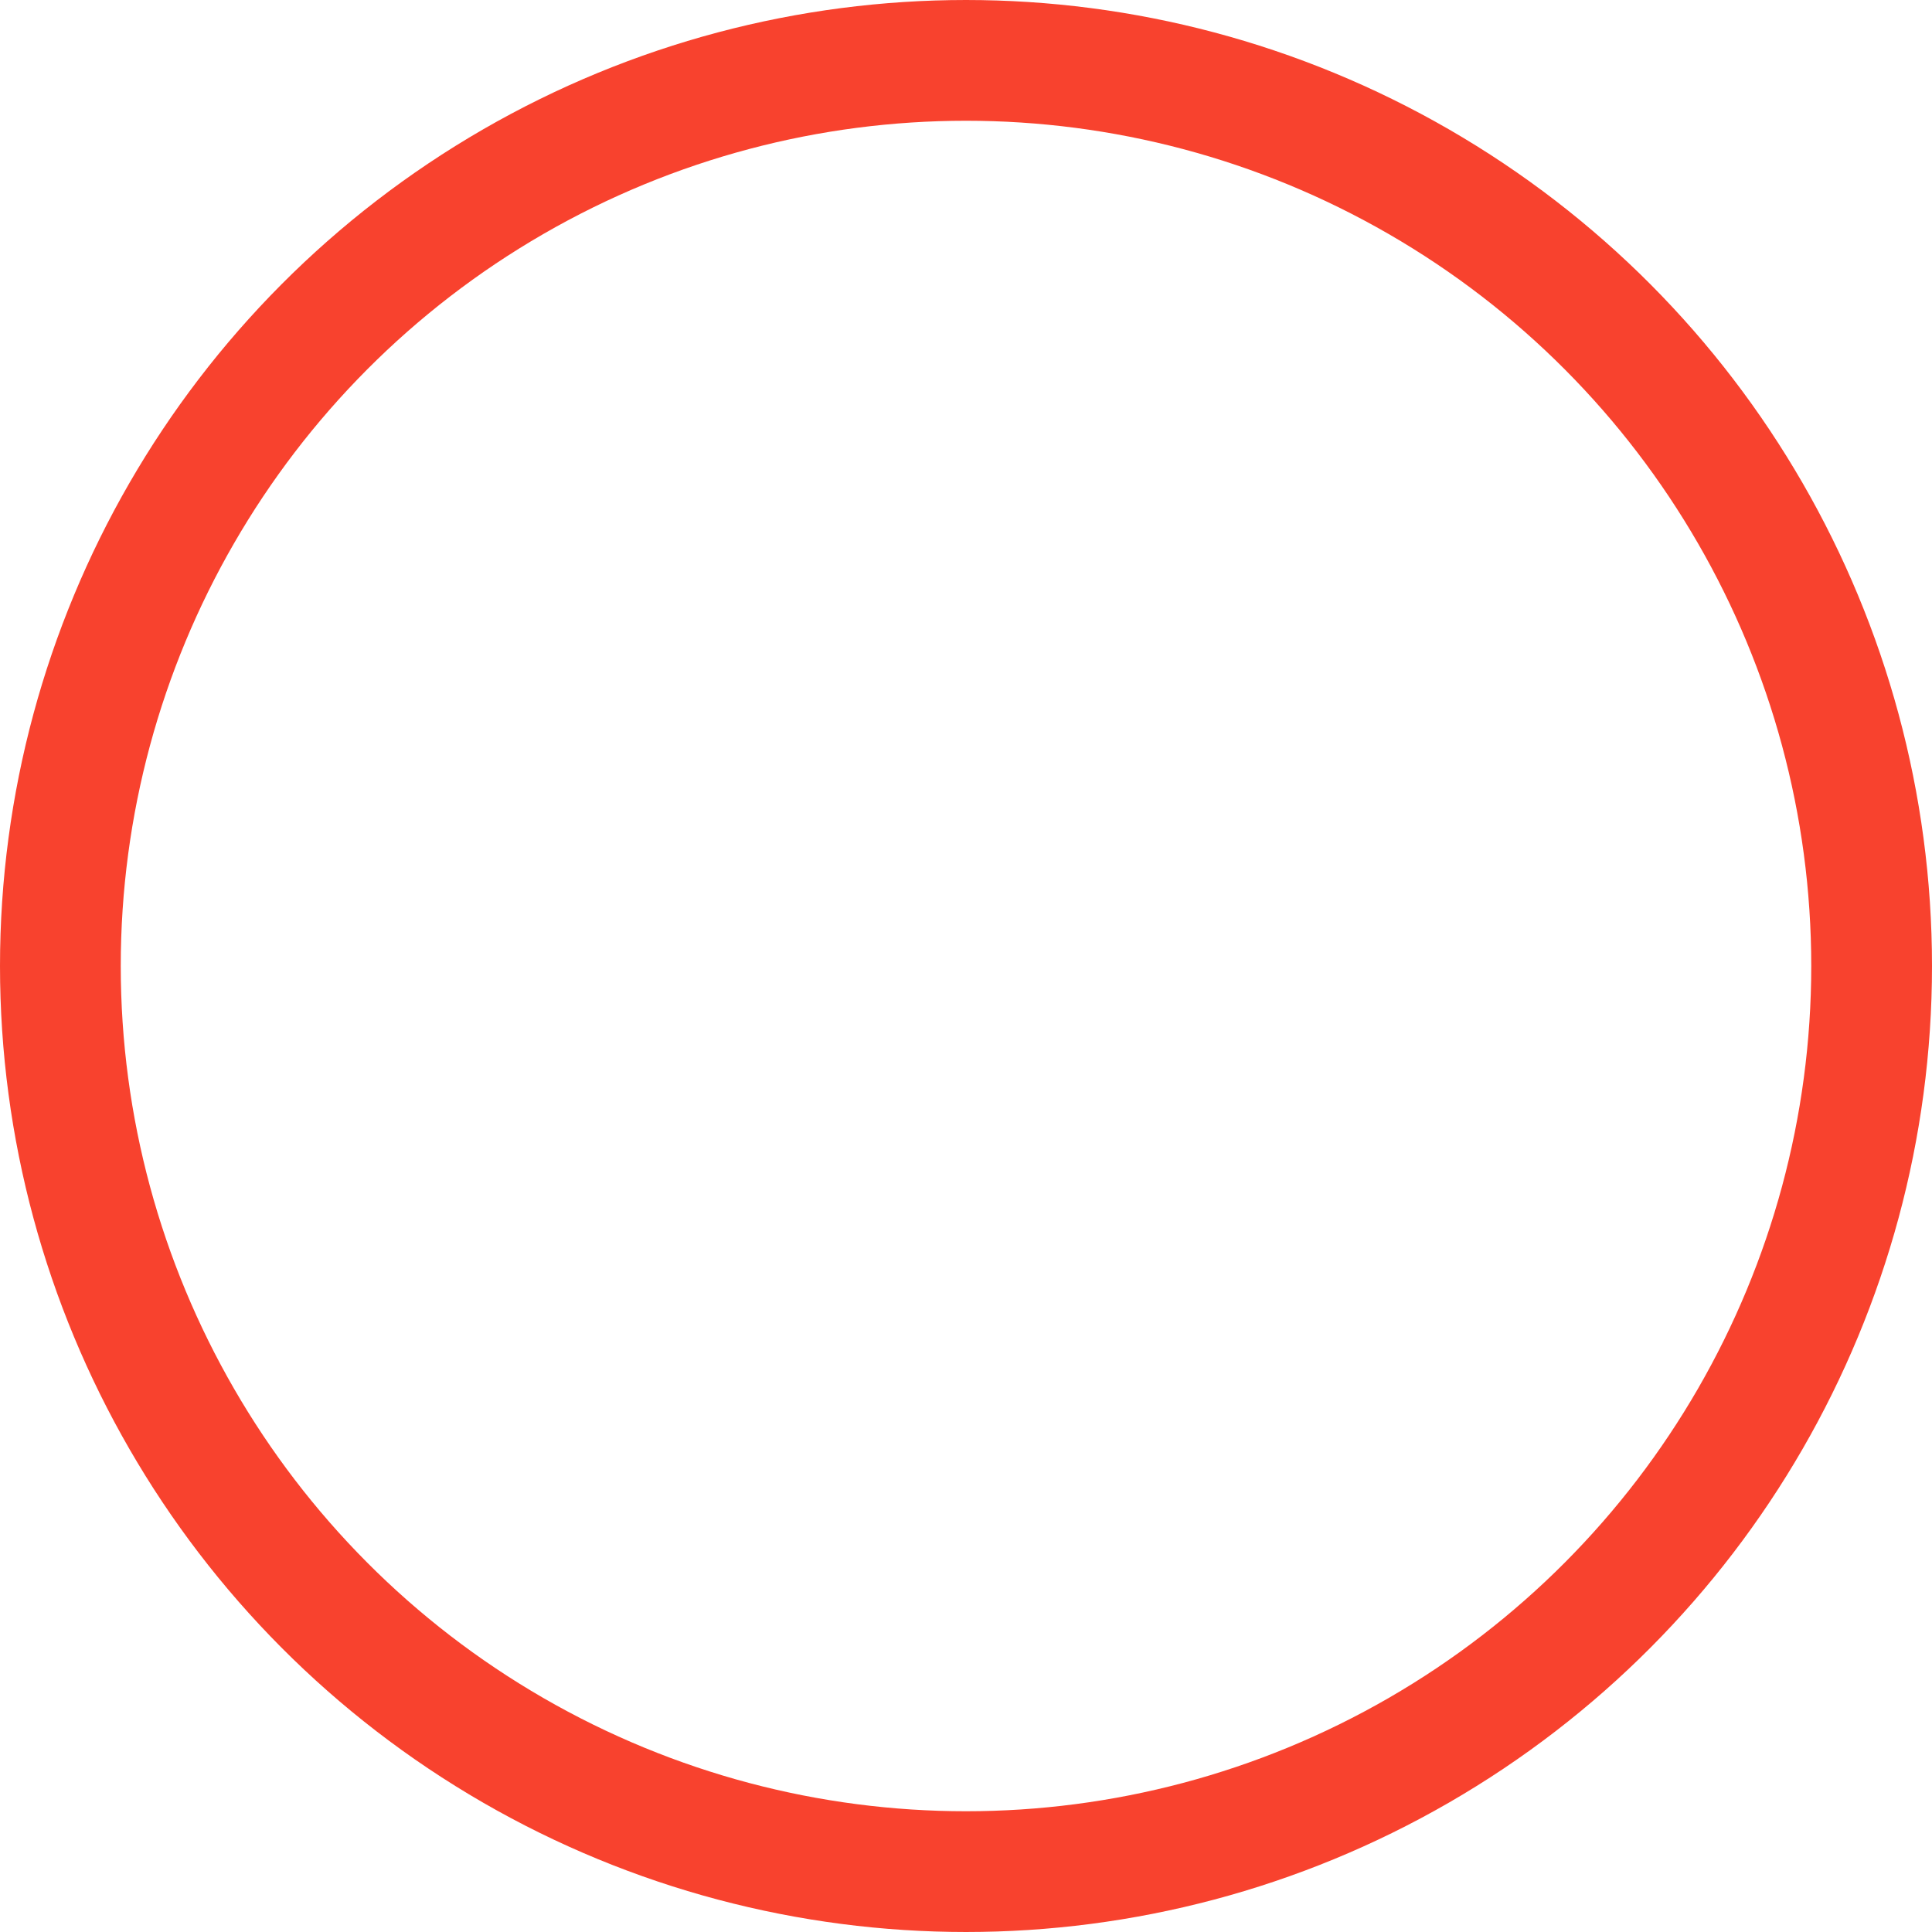 <svg xmlns="http://www.w3.org/2000/svg" width="32" height="32" viewBox="0 0 32 32"><defs><style>.a,.c{fill:none;}.a{stroke:#f8422e;stroke-width:2px;}.b{stroke:none;}</style></defs><g class="a"><circle class="b" cx="16" cy="16" r="16"/><circle class="c" cx="16" cy="16" r="15"/></g></svg>